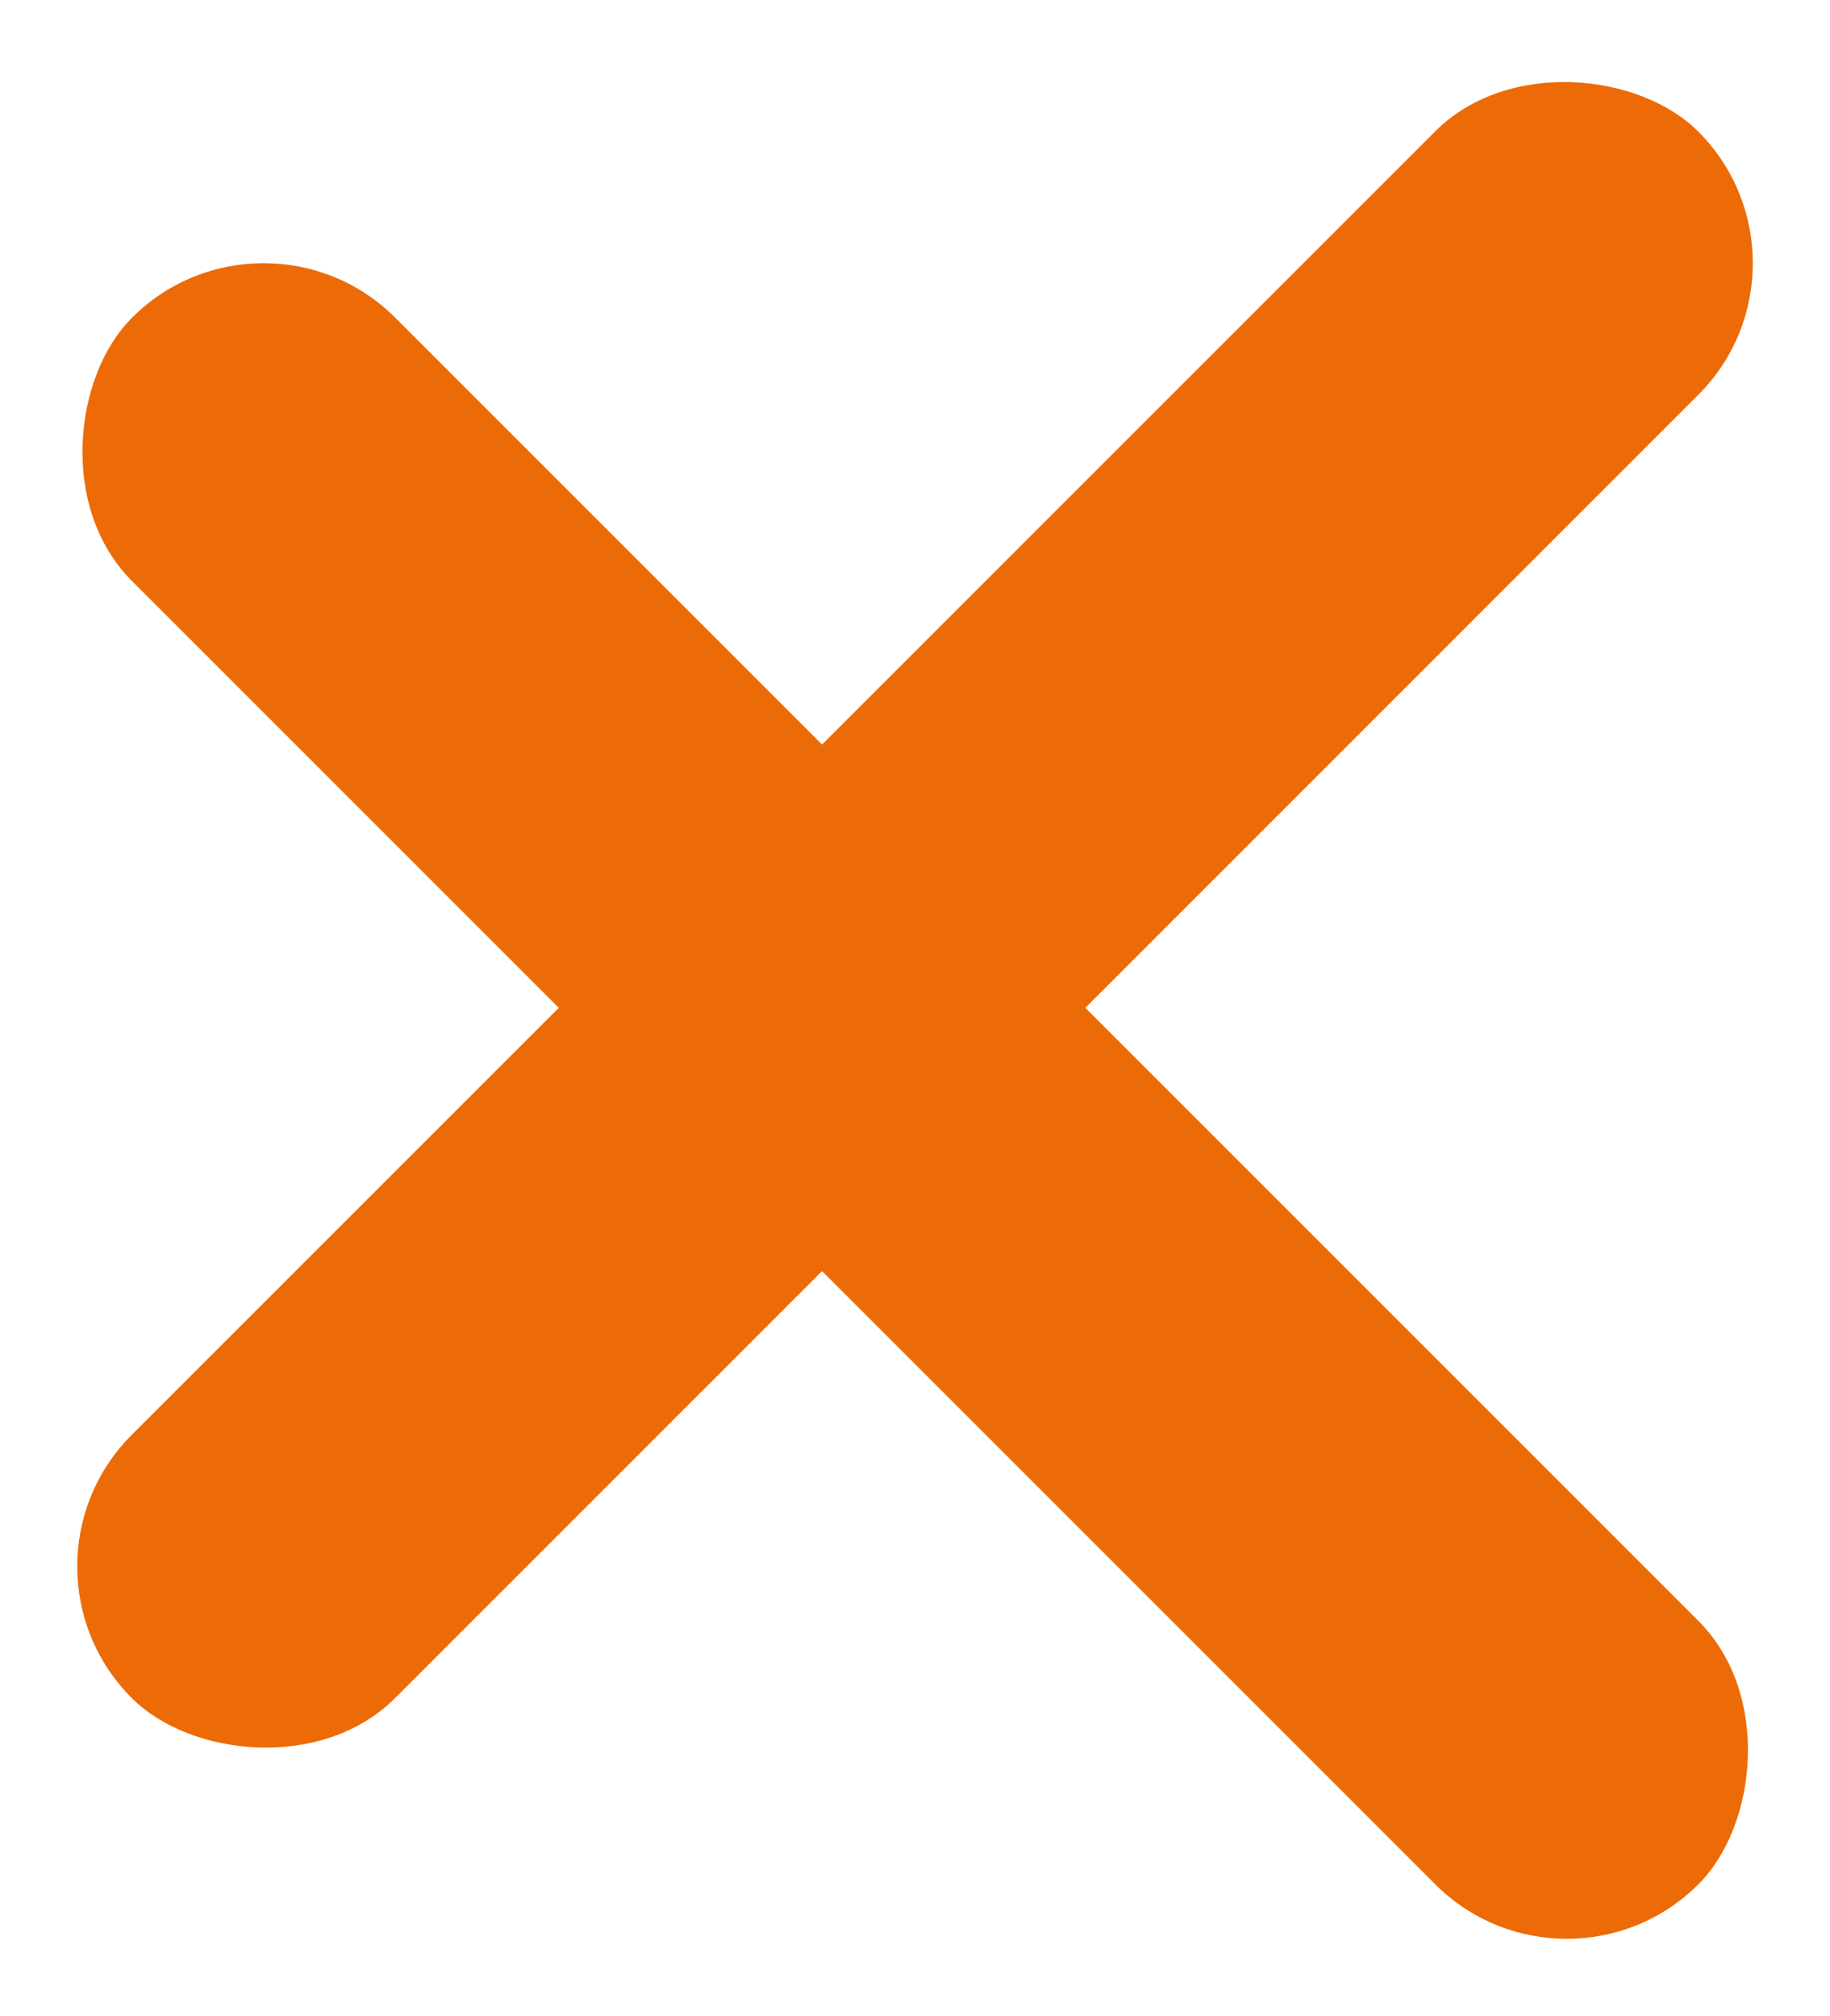 <svg xmlns="http://www.w3.org/2000/svg" width="11.565" height="12.739" viewBox="0 0 11.565 12.739"><g transform="translate(-714.92 -98.219)"><rect width="14" height="2.353" rx="1.176" transform="translate(716.586 99.395) rotate(45)" fill="#ed6b06"/><rect width="14" height="2.353" rx="1.176" transform="translate(714.921 108.118) rotate(-45)" fill="#ed6b06"/></g></svg>